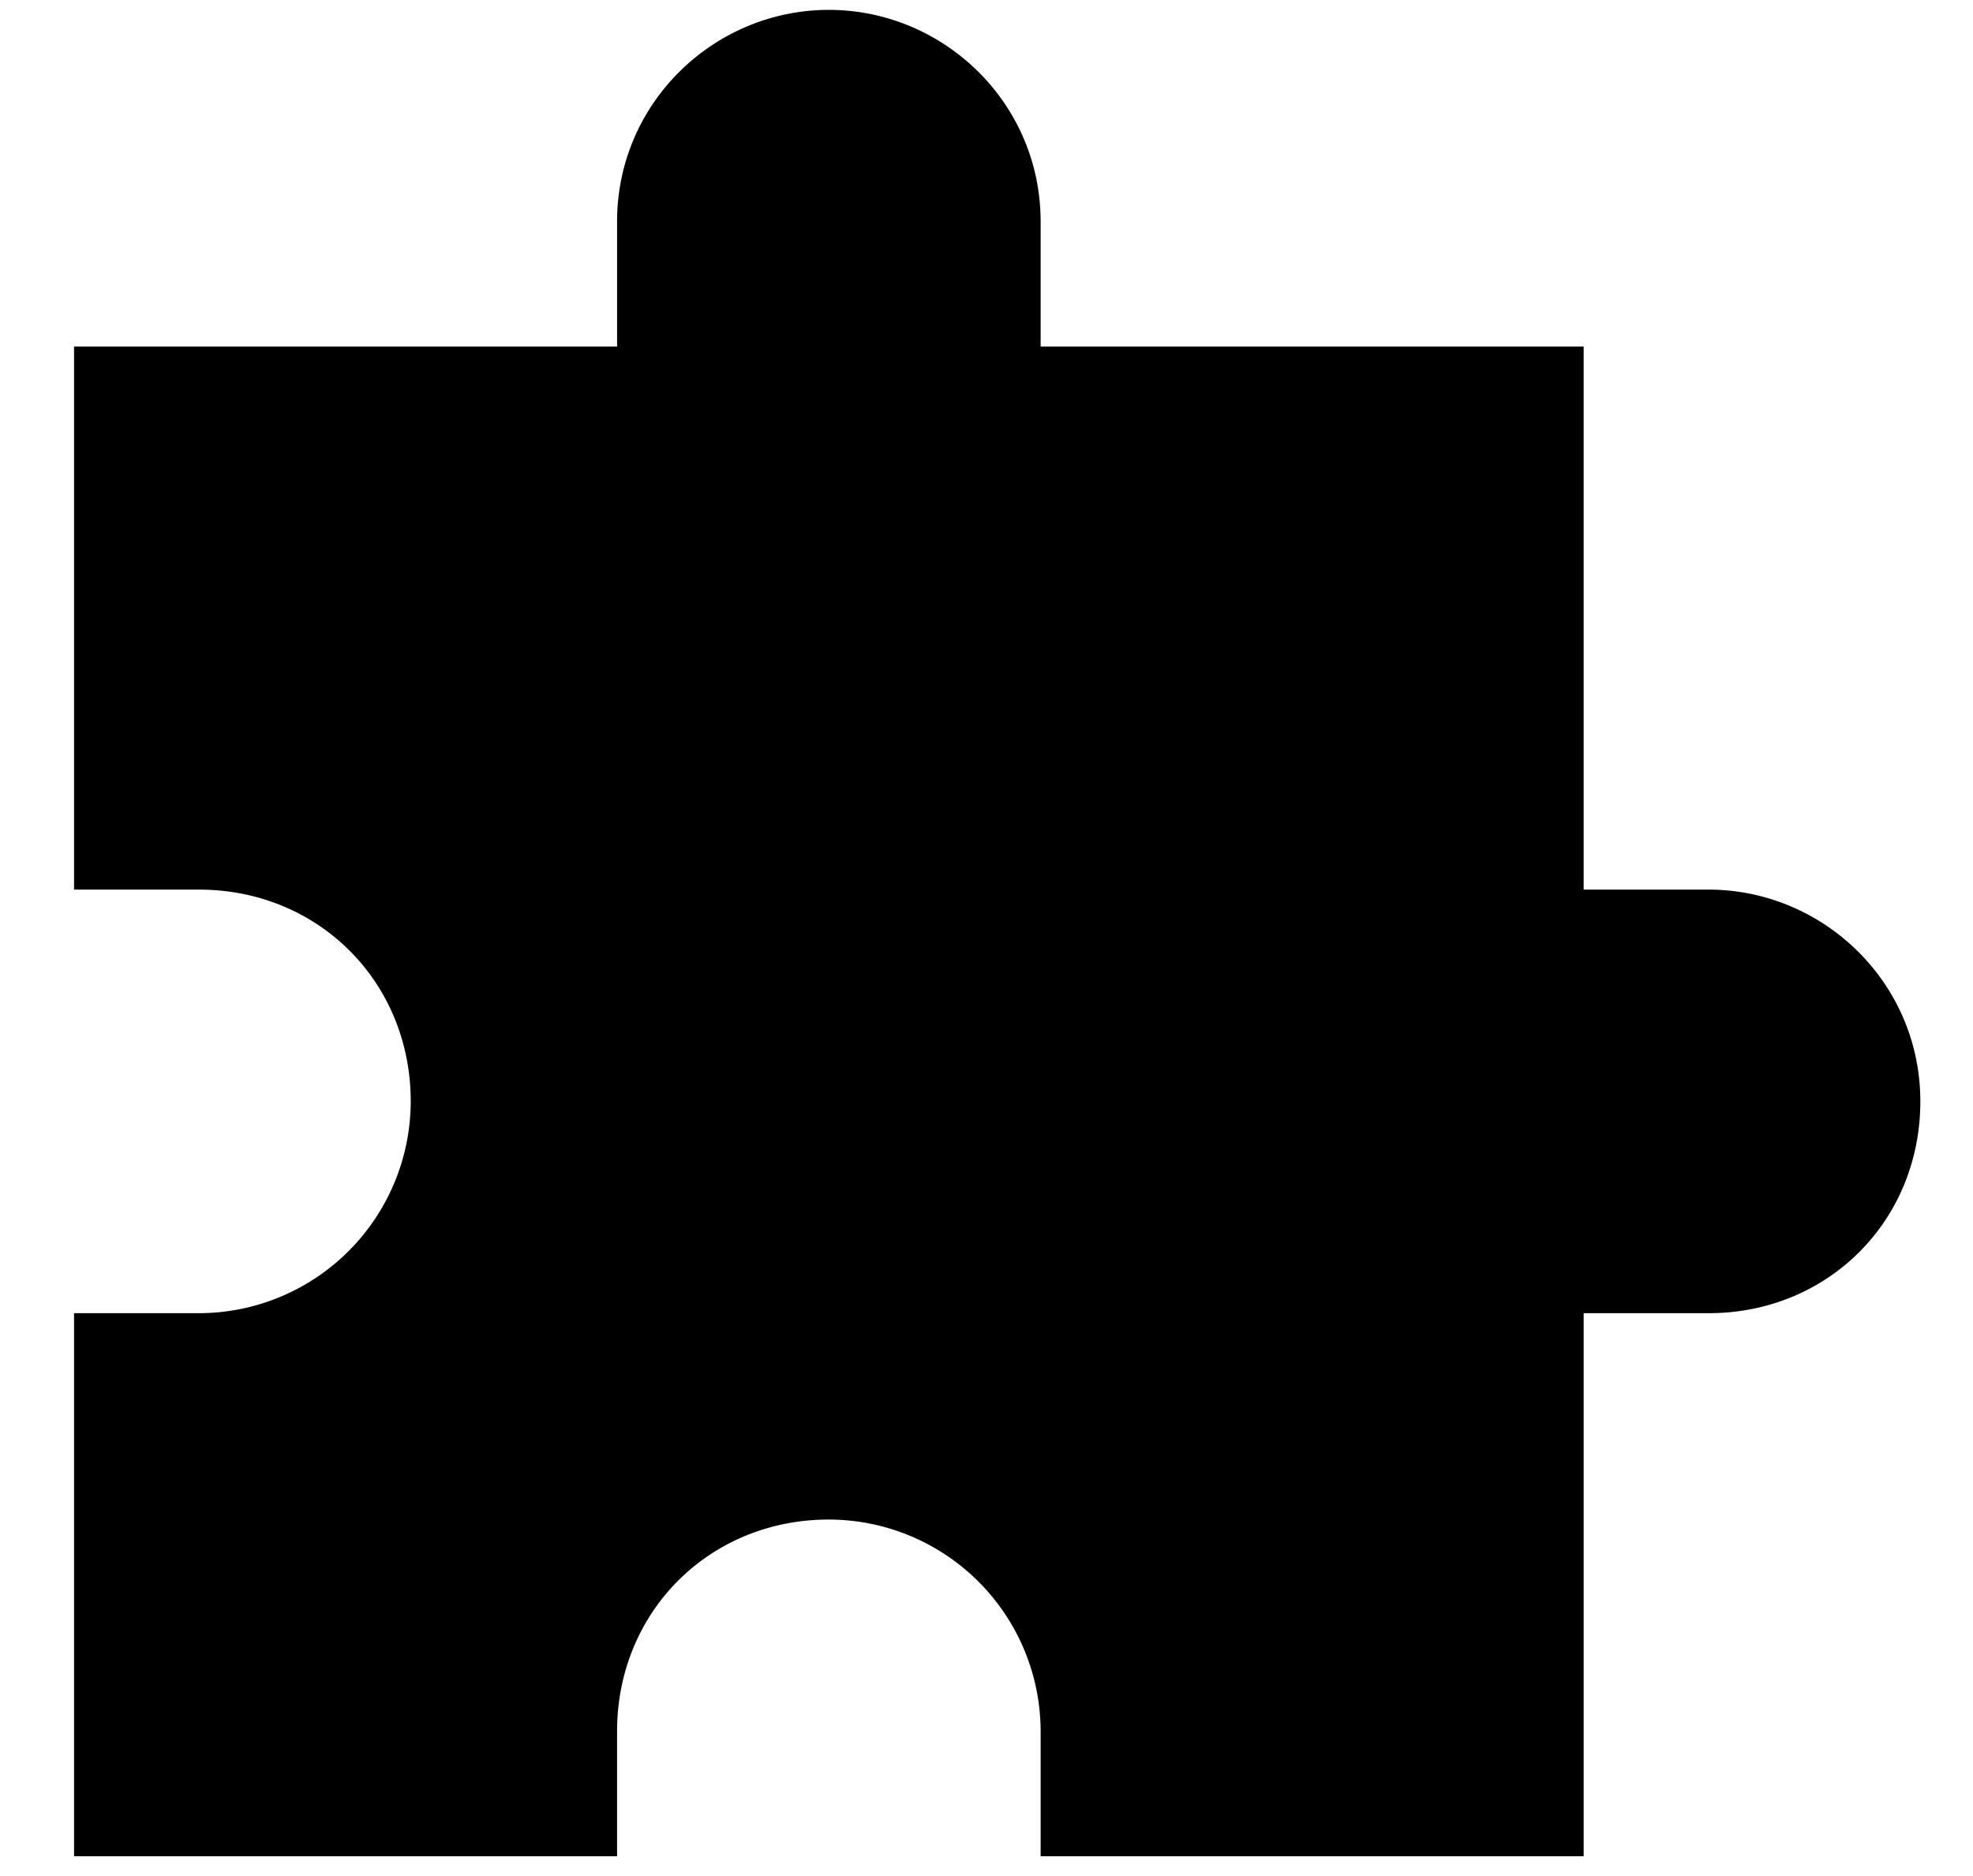 <?xml version="1.0" standalone="no"?><!DOCTYPE svg PUBLIC "-//W3C//DTD SVG 1.1//EN" "http://www.w3.org/Graphics/SVG/1.1/DTD/svg11.dtd"><svg t="1630599644897" class="icon" viewBox="0 0 1077 1024" version="1.1" xmlns="http://www.w3.org/2000/svg" p-id="4417" width="420.703" height="400" xmlns:xlink="http://www.w3.org/1999/xlink"><defs><style type="text/css"></style></defs><path d="M864.472 716.8v296.421h-296.421v-68.177a115.766 115.766 0 0 0-115.604-115.604c-65.213 0-115.604 50.392-115.604 115.604V1013.221H40.421v-296.421h68.177a115.766 115.766 0 0 0 115.604-115.604c0-65.213-50.392-115.604-115.604-115.604H40.421v-296.421h296.421V120.994C336.842 55.781 390.198 5.389 452.446 5.389s115.604 50.392 115.604 115.604V189.171h296.421v296.421h68.177c62.248 0 115.604 50.392 115.604 115.604s-50.392 115.604-115.604 115.604H864.472z" p-id="4418"></path></svg>